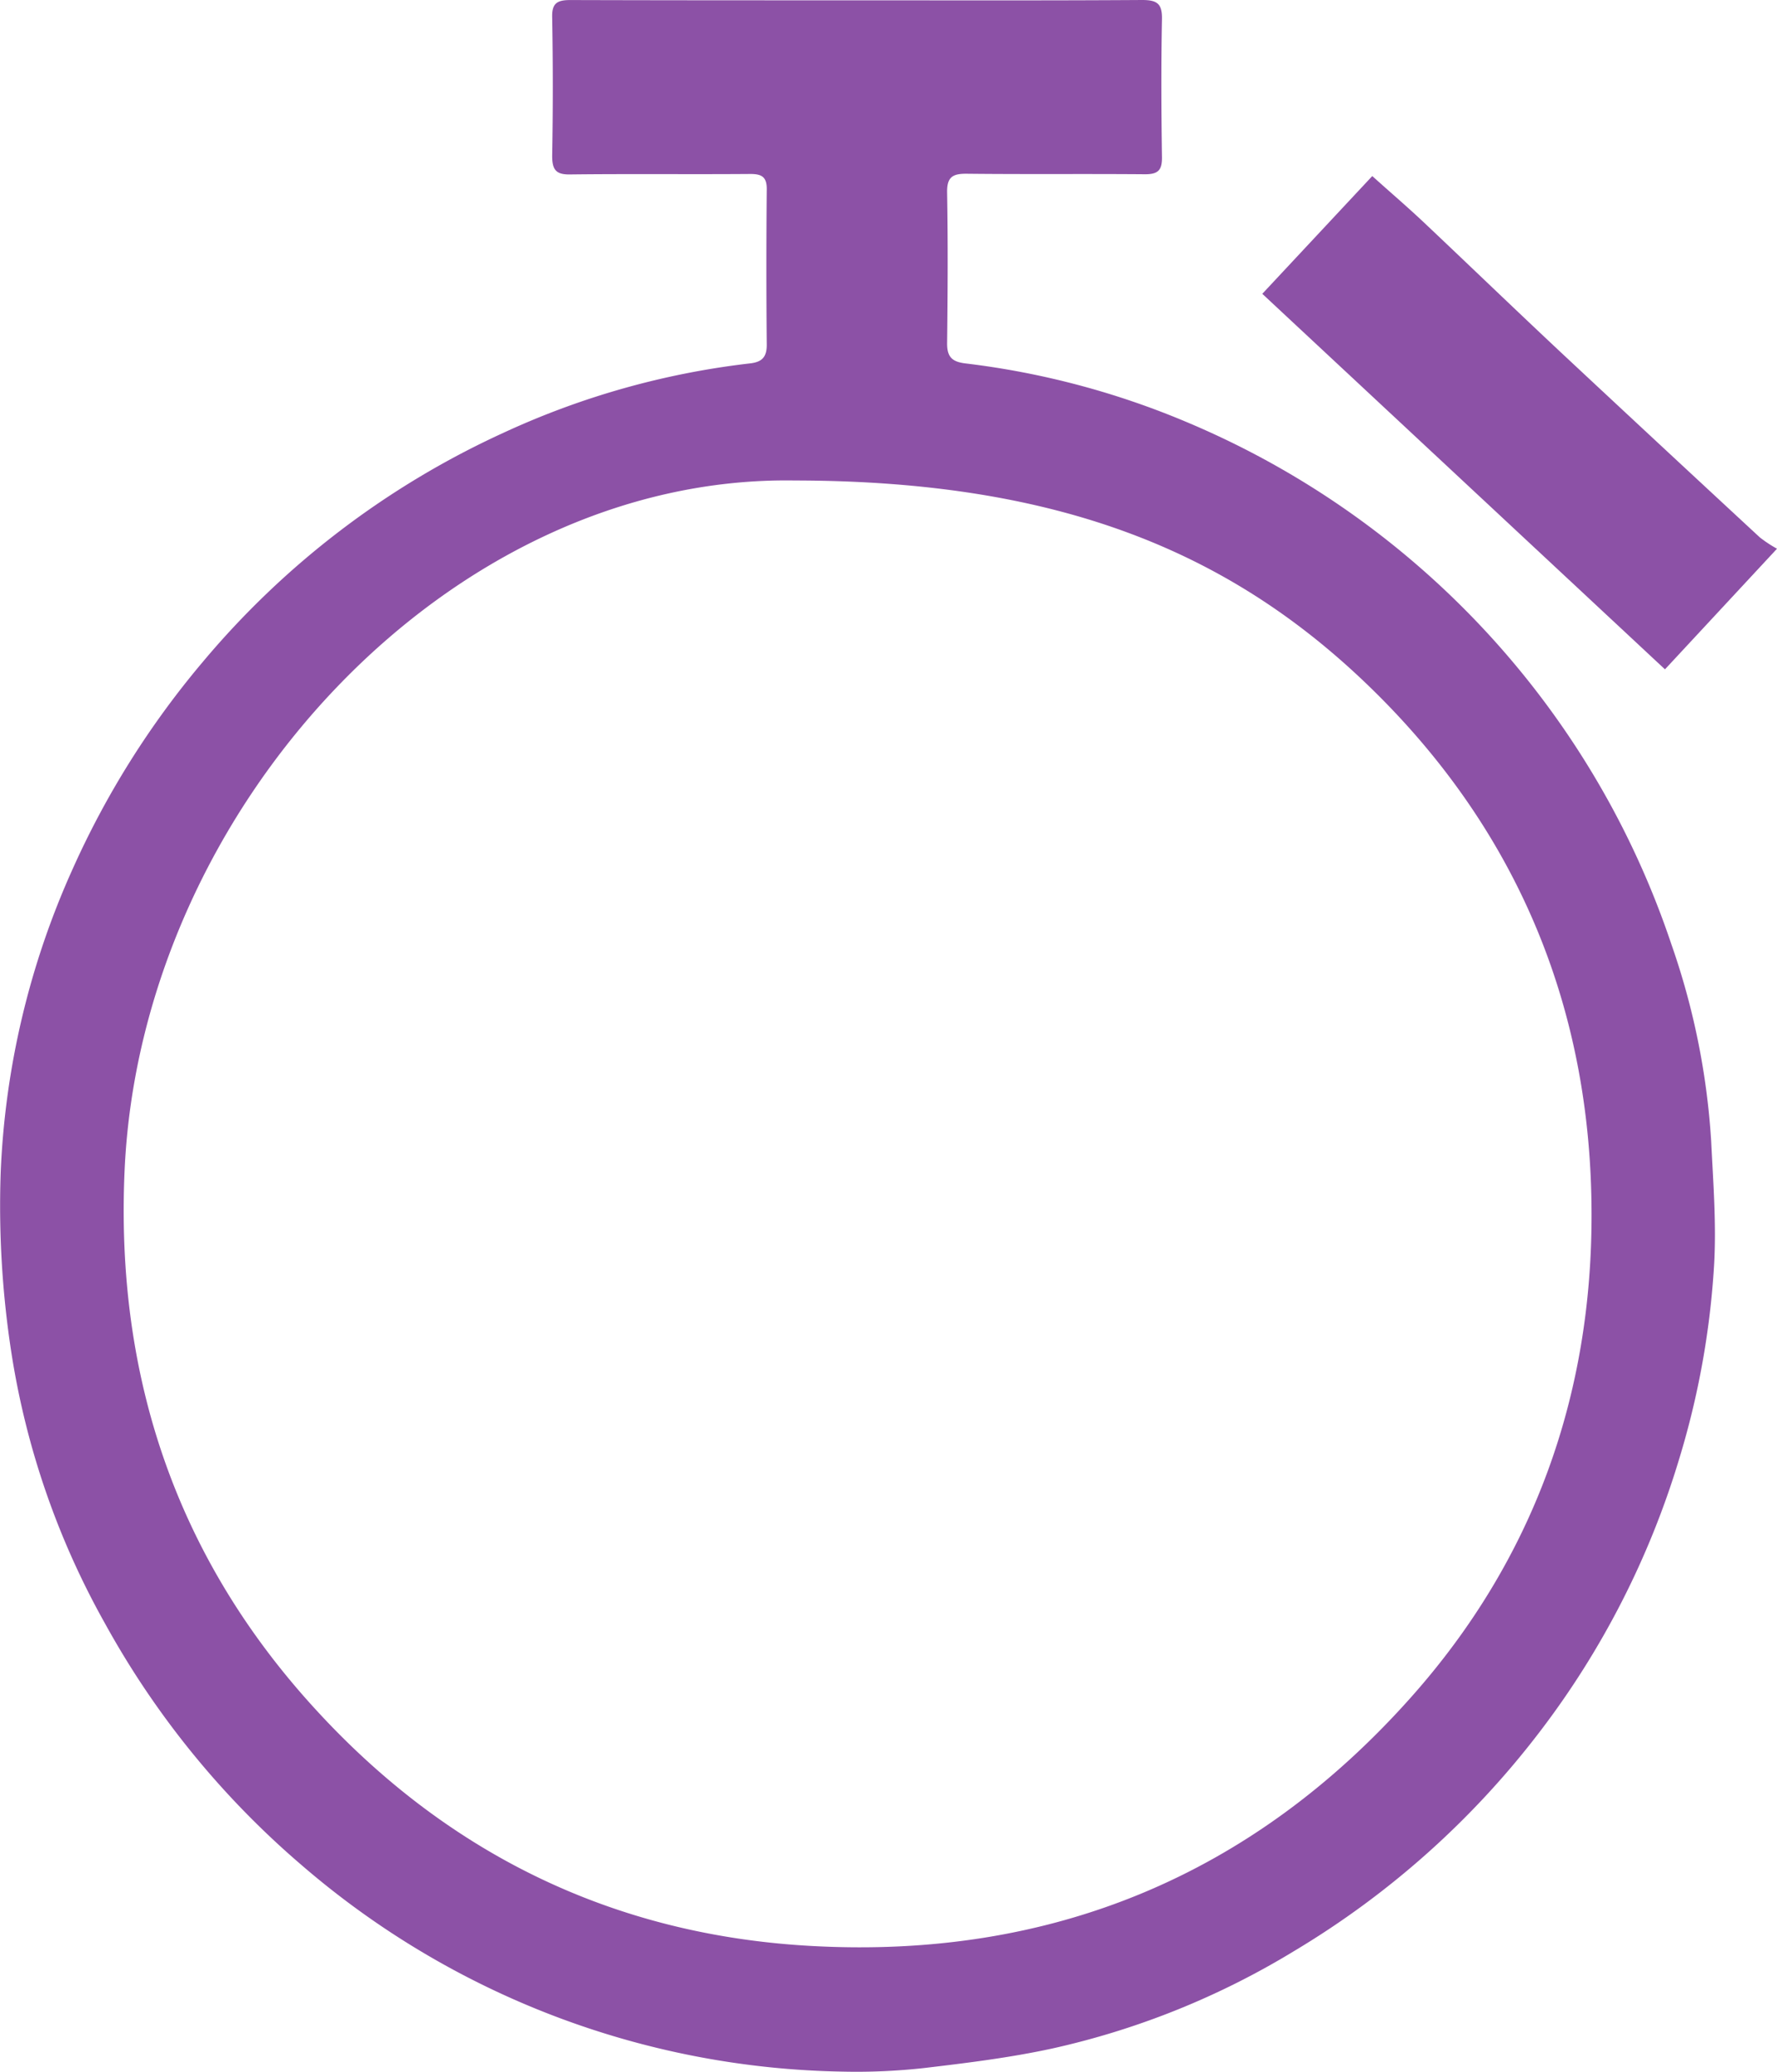 <svg xmlns="http://www.w3.org/2000/svg" viewBox="0 0 385.09 448.8"><defs><style>.cls-1{fill:#8c51a6;}</style></defs><g id="Layer_2" data-name="Layer 2"><g id="Layer_1-2" data-name="Layer 1"><path class="cls-1" d="M385.09,118.87a27.7,27.7,0,0,1-3.75-2.48Q359.85,96.5,338.45,76.52c-10.08-9.44-20-19-30.07-28.51-3.5-3.29-7.16-6.41-11-9.87L273.55,63.65,360.81,145Z"/><path class="cls-1" d="M362.17,204.47a187.21,187.21,0,0,0-104.93-113,177.48,177.48,0,0,0-47.92-12.73c-3-.34-4.1-1.4-4.07-4.42.13-10.86.19-21.72,0-32.57-.07-3.46,1.22-4.15,4.34-4.11,12.86.14,25.71,0,38.57.11,2.78,0,3.68-.86,3.65-3.65-.14-10-.19-20,0-29.95C251.88.77,250.73,0,247.51,0c-20.46.13-40.93.07-61.4.07-20.85,0-41.69,0-62.54-.06-2.86,0-4,.71-3.91,3.78q.27,15,0,30c0,3.11.92,4.07,4,4,13-.15,26,0,38.94-.1,2.46,0,3.59.61,3.56,3.34q-.16,16.85,0,33.7c0,2.7-1.1,3.72-3.68,4A174.7,174.7,0,0,0,109.1,93.76a185.69,185.69,0,0,0-65.17,49.65,189.53,189.53,0,0,0-28.2,44.87A177.39,177.39,0,0,0,.15,254a208.46,208.46,0,0,0,2.31,39,174.34,174.34,0,0,0,20.28,58.67A188.44,188.44,0,0,0,65.31,404,184.07,184.07,0,0,0,182.7,448.78a132.58,132.58,0,0,0,17.49-.77c9.32-1.1,18.69-2.25,27.85-4.24a172.76,172.76,0,0,0,52.52-21.18,188.74,188.74,0,0,0,53-47.28,185.17,185.17,0,0,0,30.33-59.25,180.37,180.37,0,0,0,7.56-41.92c.52-8.91-.18-17.91-.62-26.85A158.48,158.48,0,0,0,362.17,204.47ZM305.89,367.56c-34.54,38.86-78.24,56.84-130,54-42.48-2.3-78.39-19.62-107.19-50.91C38.26,337.65,25,298.25,27,253.6c3.5-78.45,70.49-150.73,145.2-149.51,57.76.06,95.48,15.63,126.42,46.48s46.21,68.85,46.28,112.29C345,302.33,332.33,337.82,305.89,367.56Z"/></g></g></svg>
